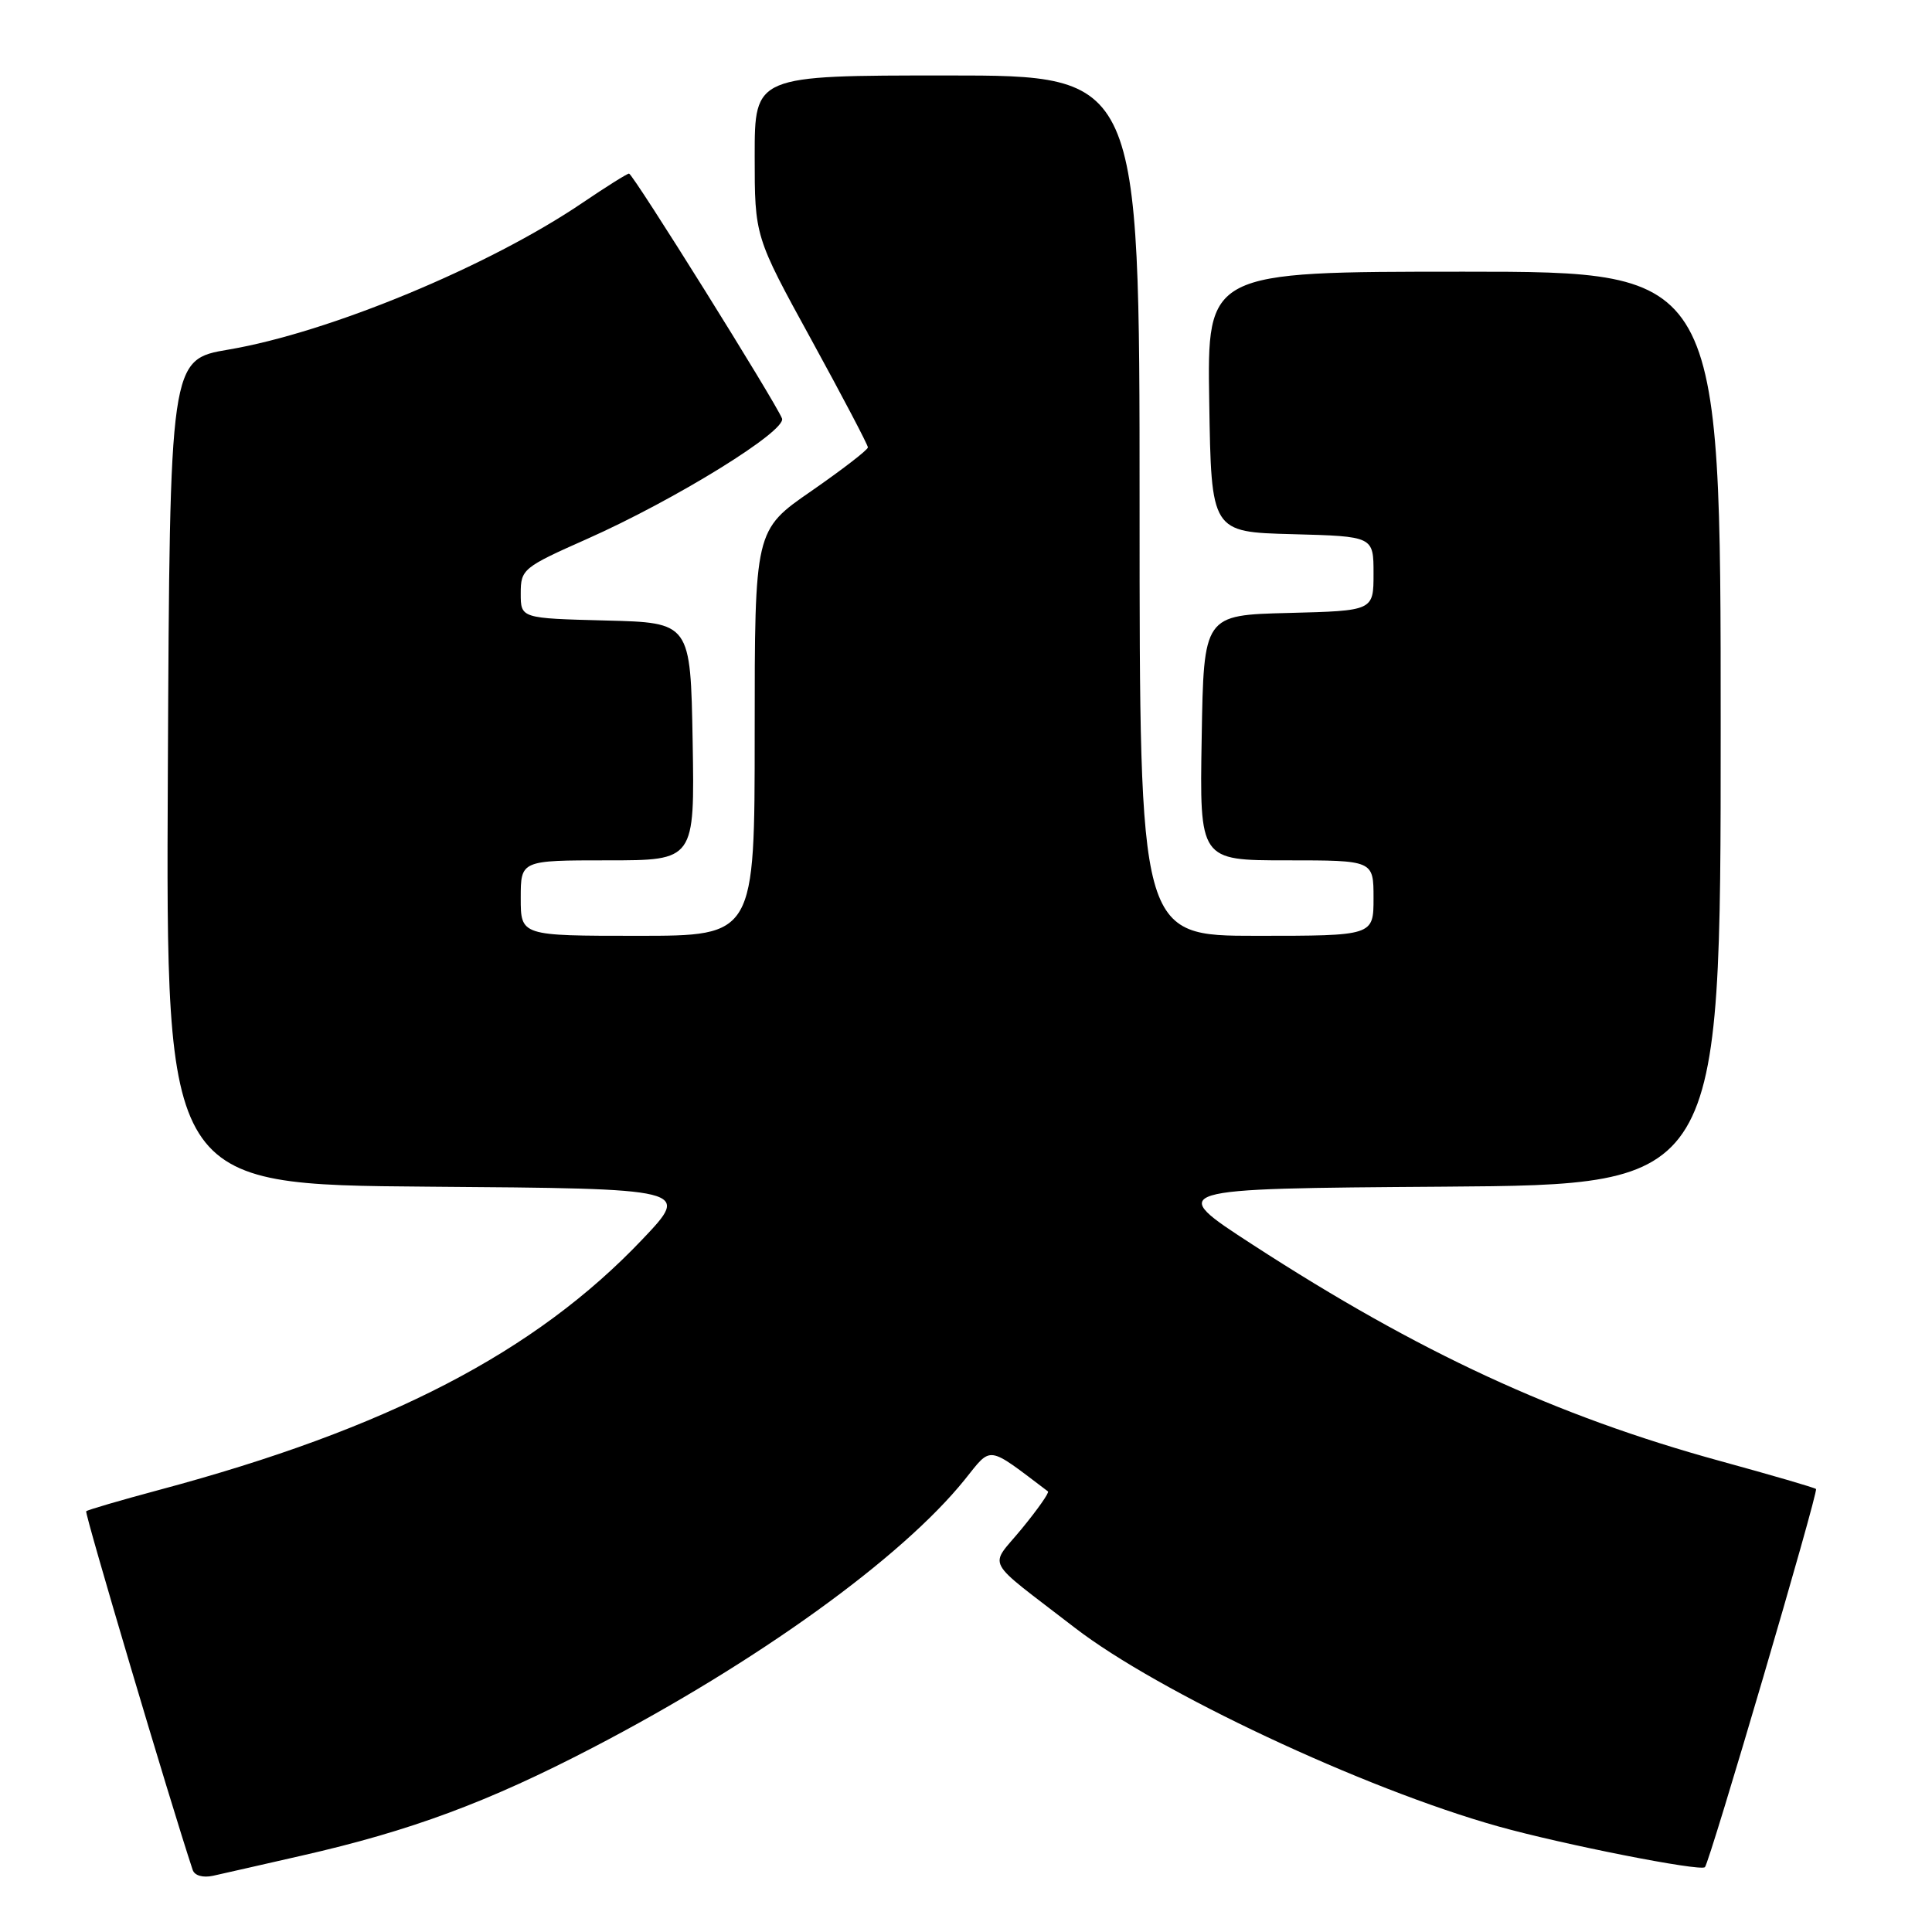<?xml version="1.0" encoding="UTF-8" standalone="no"?>
<!DOCTYPE svg PUBLIC "-//W3C//DTD SVG 1.1//EN" "http://www.w3.org/Graphics/SVG/1.1/DTD/svg11.dtd" >
<svg xmlns="http://www.w3.org/2000/svg" xmlns:xlink="http://www.w3.org/1999/xlink" version="1.1" viewBox="0 0 256 256">
 <g >
 <path fill="currentColor"
d=" M 39.94 245.89 C 54.43 242.60 64.68 238.79 78.57 231.56 C 100.35 220.23 119.51 206.41 127.84 196.05 C 131.46 191.55 130.69 191.44 138.86 197.62 C 139.06 197.77 137.51 199.98 135.41 202.54 C 131.04 207.88 130.15 206.21 142.40 215.67 C 153.47 224.22 180.70 237.01 198.50 242.00 C 207.05 244.40 225.30 248.00 225.91 247.41 C 226.53 246.81 240.98 197.64 240.63 197.30 C 240.47 197.13 234.74 195.46 227.92 193.59 C 206.17 187.62 188.01 179.22 166.02 164.95 C 154.53 157.50 154.53 157.50 191.27 157.24 C 228.00 156.98 228.00 156.98 228.00 96.49 C 228.00 36.00 228.00 36.00 193.98 36.00 C 159.95 36.00 159.95 36.00 160.23 53.25 C 160.50 70.50 160.50 70.50 171.25 70.78 C 182.00 71.07 182.00 71.07 182.00 76.00 C 182.00 80.93 182.00 80.93 170.75 81.22 C 159.50 81.50 159.50 81.50 159.23 97.75 C 158.95 114.00 158.95 114.00 170.48 114.00 C 182.00 114.00 182.00 114.00 182.00 119.00 C 182.00 124.00 182.00 124.00 166.50 124.00 C 151.00 124.00 151.00 124.00 151.00 67.00 C 151.00 10.00 151.00 10.00 125.50 10.00 C 100.00 10.00 100.00 10.00 100.00 20.66 C 100.00 31.33 100.00 31.33 107.50 45.00 C 111.62 52.52 115.00 58.95 115.00 59.28 C 115.00 59.61 111.62 62.21 107.50 65.07 C 100.00 70.25 100.00 70.25 100.00 97.12 C 100.00 124.00 100.00 124.00 84.50 124.00 C 69.00 124.00 69.00 124.00 69.00 119.00 C 69.00 114.00 69.00 114.00 80.53 114.00 C 92.05 114.00 92.05 114.00 91.78 98.25 C 91.50 82.50 91.50 82.50 80.25 82.22 C 69.00 81.93 69.00 81.93 69.00 78.63 C 69.00 75.43 69.30 75.18 77.75 71.43 C 89.48 66.22 104.25 57.09 103.62 55.45 C 102.81 53.35 83.86 23.00 83.35 23.00 C 83.10 23.00 80.33 24.74 77.20 26.86 C 64.78 35.29 43.60 44.07 30.29 46.32 C 22.50 47.64 22.50 47.64 22.24 102.30 C 21.98 156.97 21.98 156.97 56.74 157.24 C 91.50 157.50 91.50 157.50 85.13 164.21 C 70.92 179.18 51.36 189.32 21.09 197.42 C 15.95 198.80 11.60 200.07 11.42 200.25 C 11.18 200.49 22.57 238.86 25.53 247.77 C 25.78 248.53 26.89 248.84 28.23 248.55 C 29.48 248.27 34.75 247.08 39.94 245.89 Z "/>
</g>
</svg>
